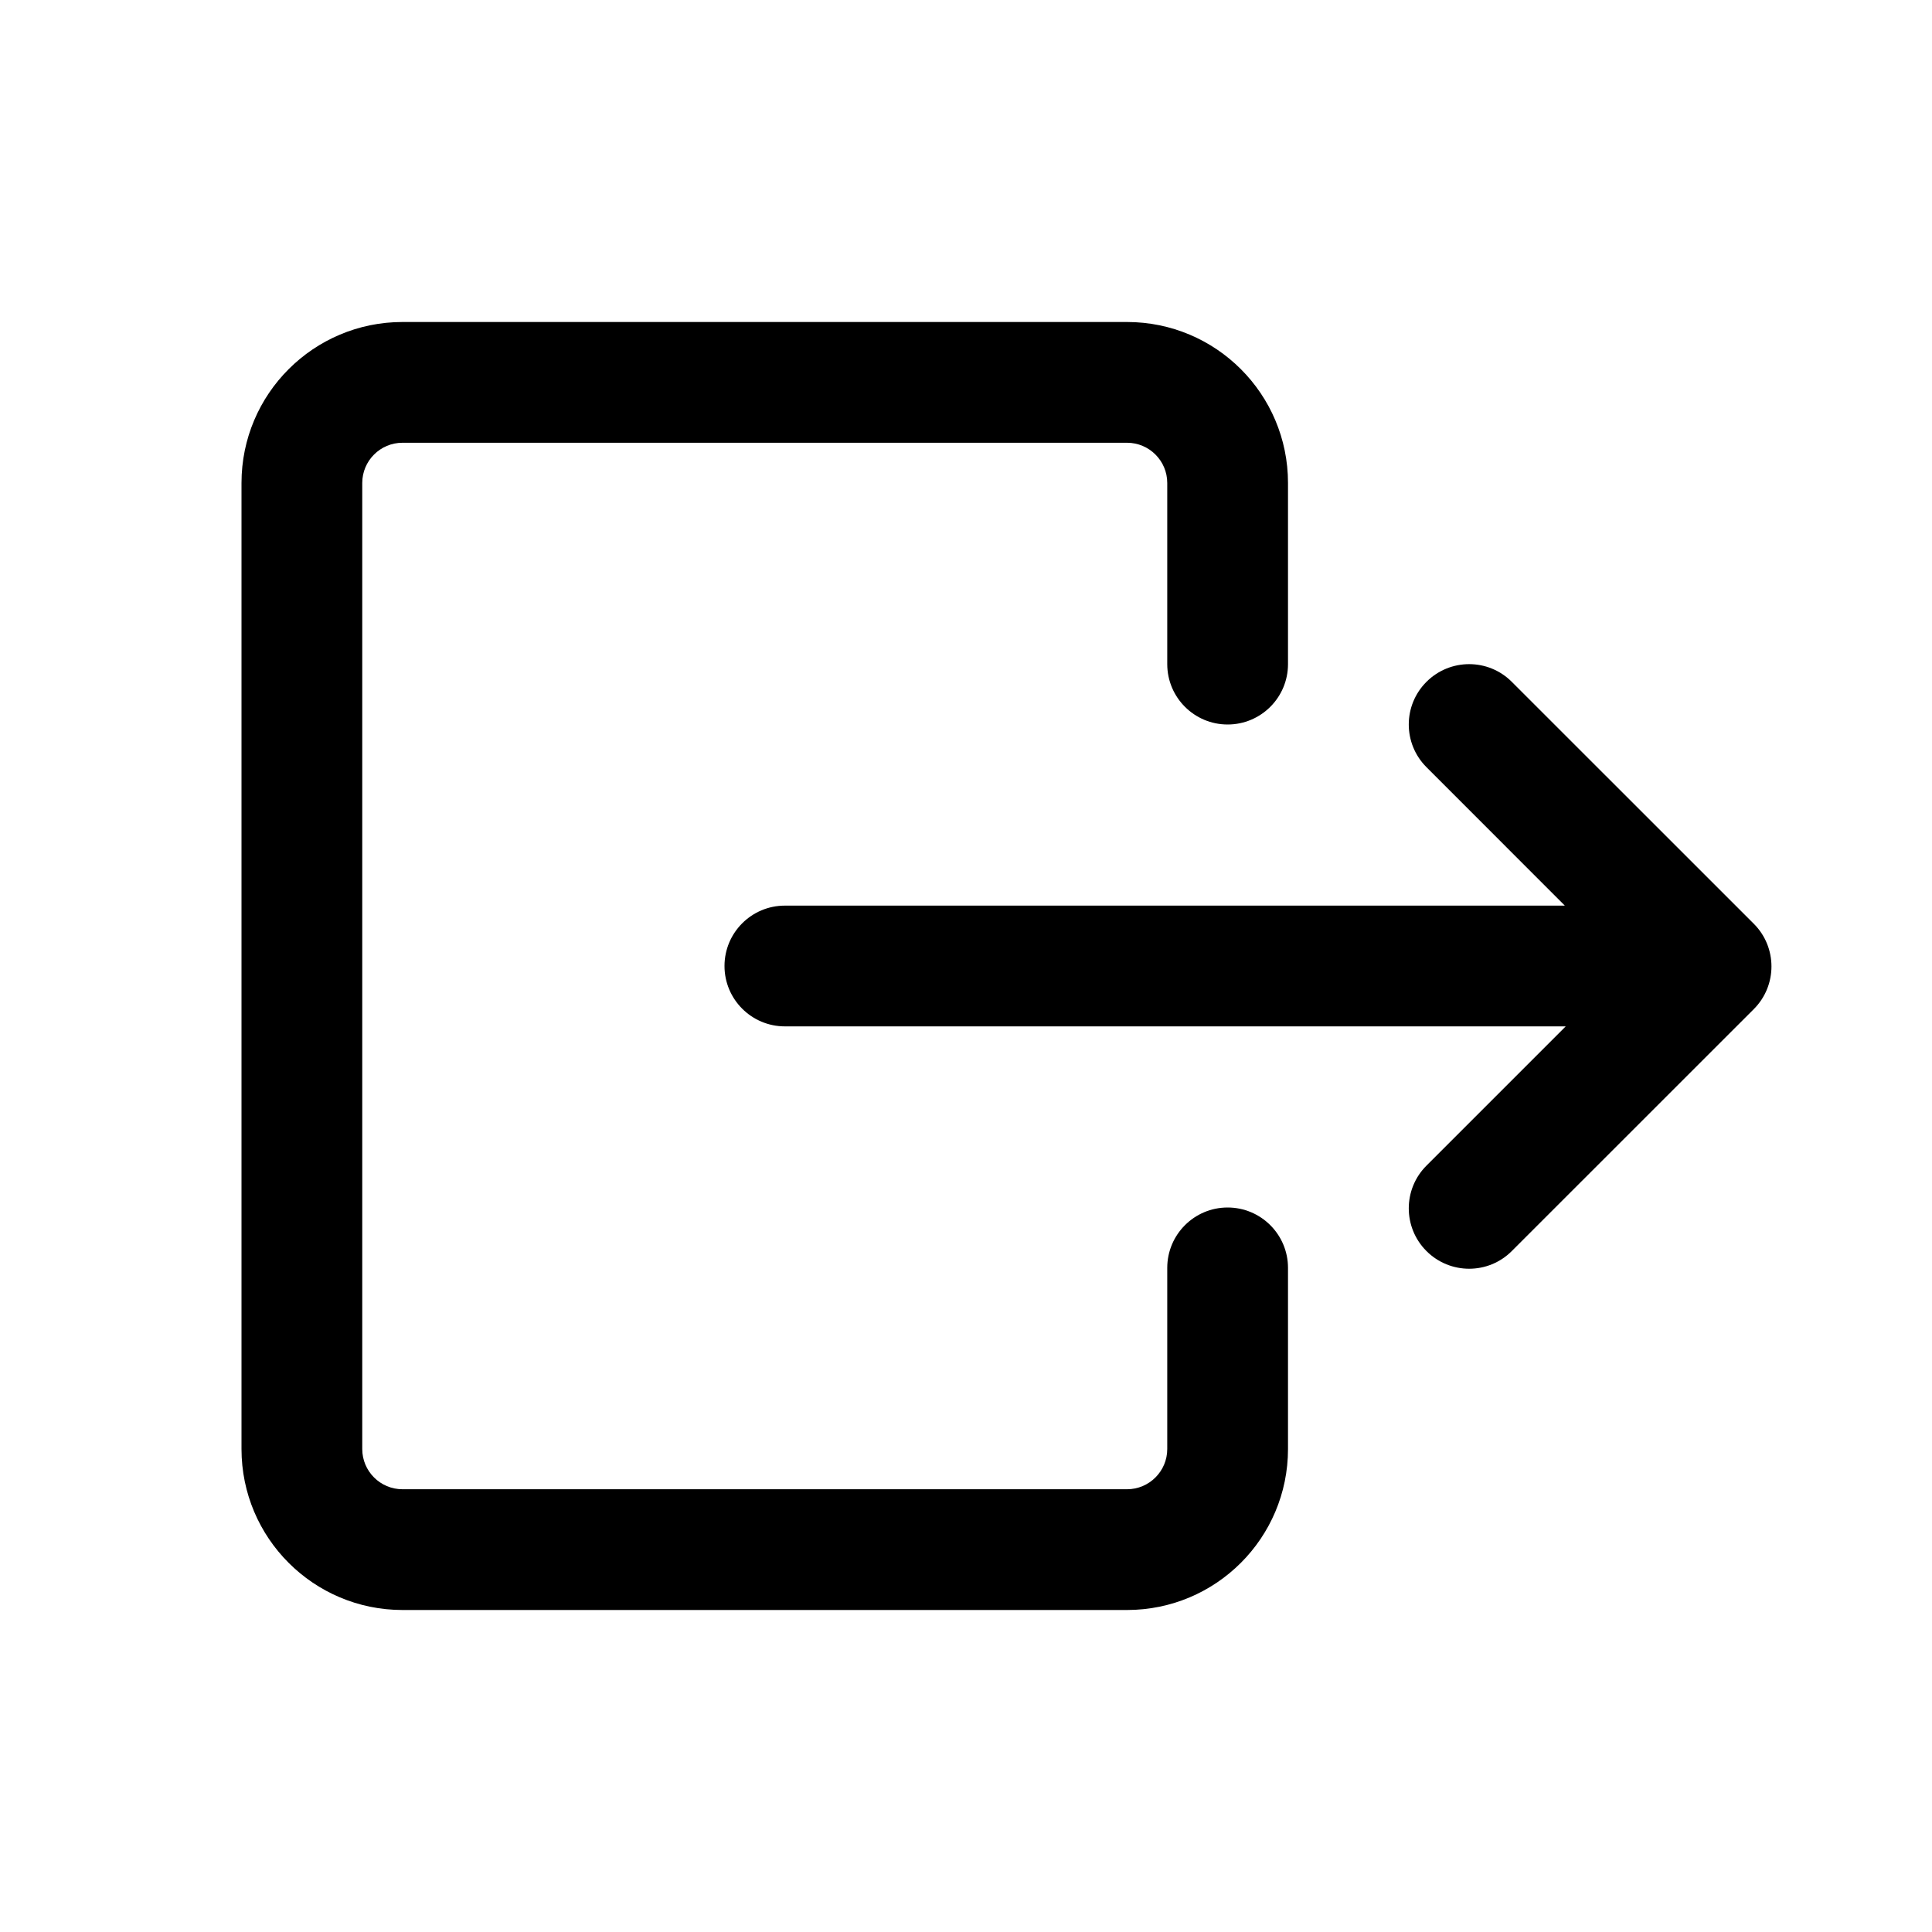 <svg width="24" height="24" viewBox="0 0 24 24" fill="currentColor" xmlns="http://www.w3.org/2000/svg"><path d="M17.72 9.53C17.427 9.237 17.427 8.763 17.72 8.47C18.013 8.177 18.488 8.177 18.78 8.47L21.786 11.475C22.079 11.768 22.079 12.243 21.786 12.536L18.78 15.541C18.488 15.834 18.013 15.834 17.72 15.541C17.427 15.248 17.427 14.773 17.72 14.48L19.45 12.75L9.75 12.75C9.336 12.75 9 12.414 9 12C9 11.586 9.336 11.25 9.75 11.25L19.439 11.25L17.72 9.53Z"/><path d="M15.25 9C15.664 9 16 8.664 16 8.25L16 6C16 4.895 15.105 4 14 4L5 4C3.896 4 3 4.895 3 6L3 18C3 19.105 3.896 20 5 20L14 20C15.105 20 16 19.105 16 18L16 15.75C16 15.336 15.664 15 15.25 15C14.836 15 14.5 15.336 14.5 15.75L14.5 18C14.5 18.276 14.276 18.5 14 18.5L5 18.5C4.724 18.5 4.5 18.276 4.5 18L4.5 6C4.5 5.724 4.724 5.5 5 5.5L14 5.5C14.276 5.5 14.5 5.724 14.5 6L14.5 8.25C14.5 8.664 14.836 9 15.25 9Z"/></svg>